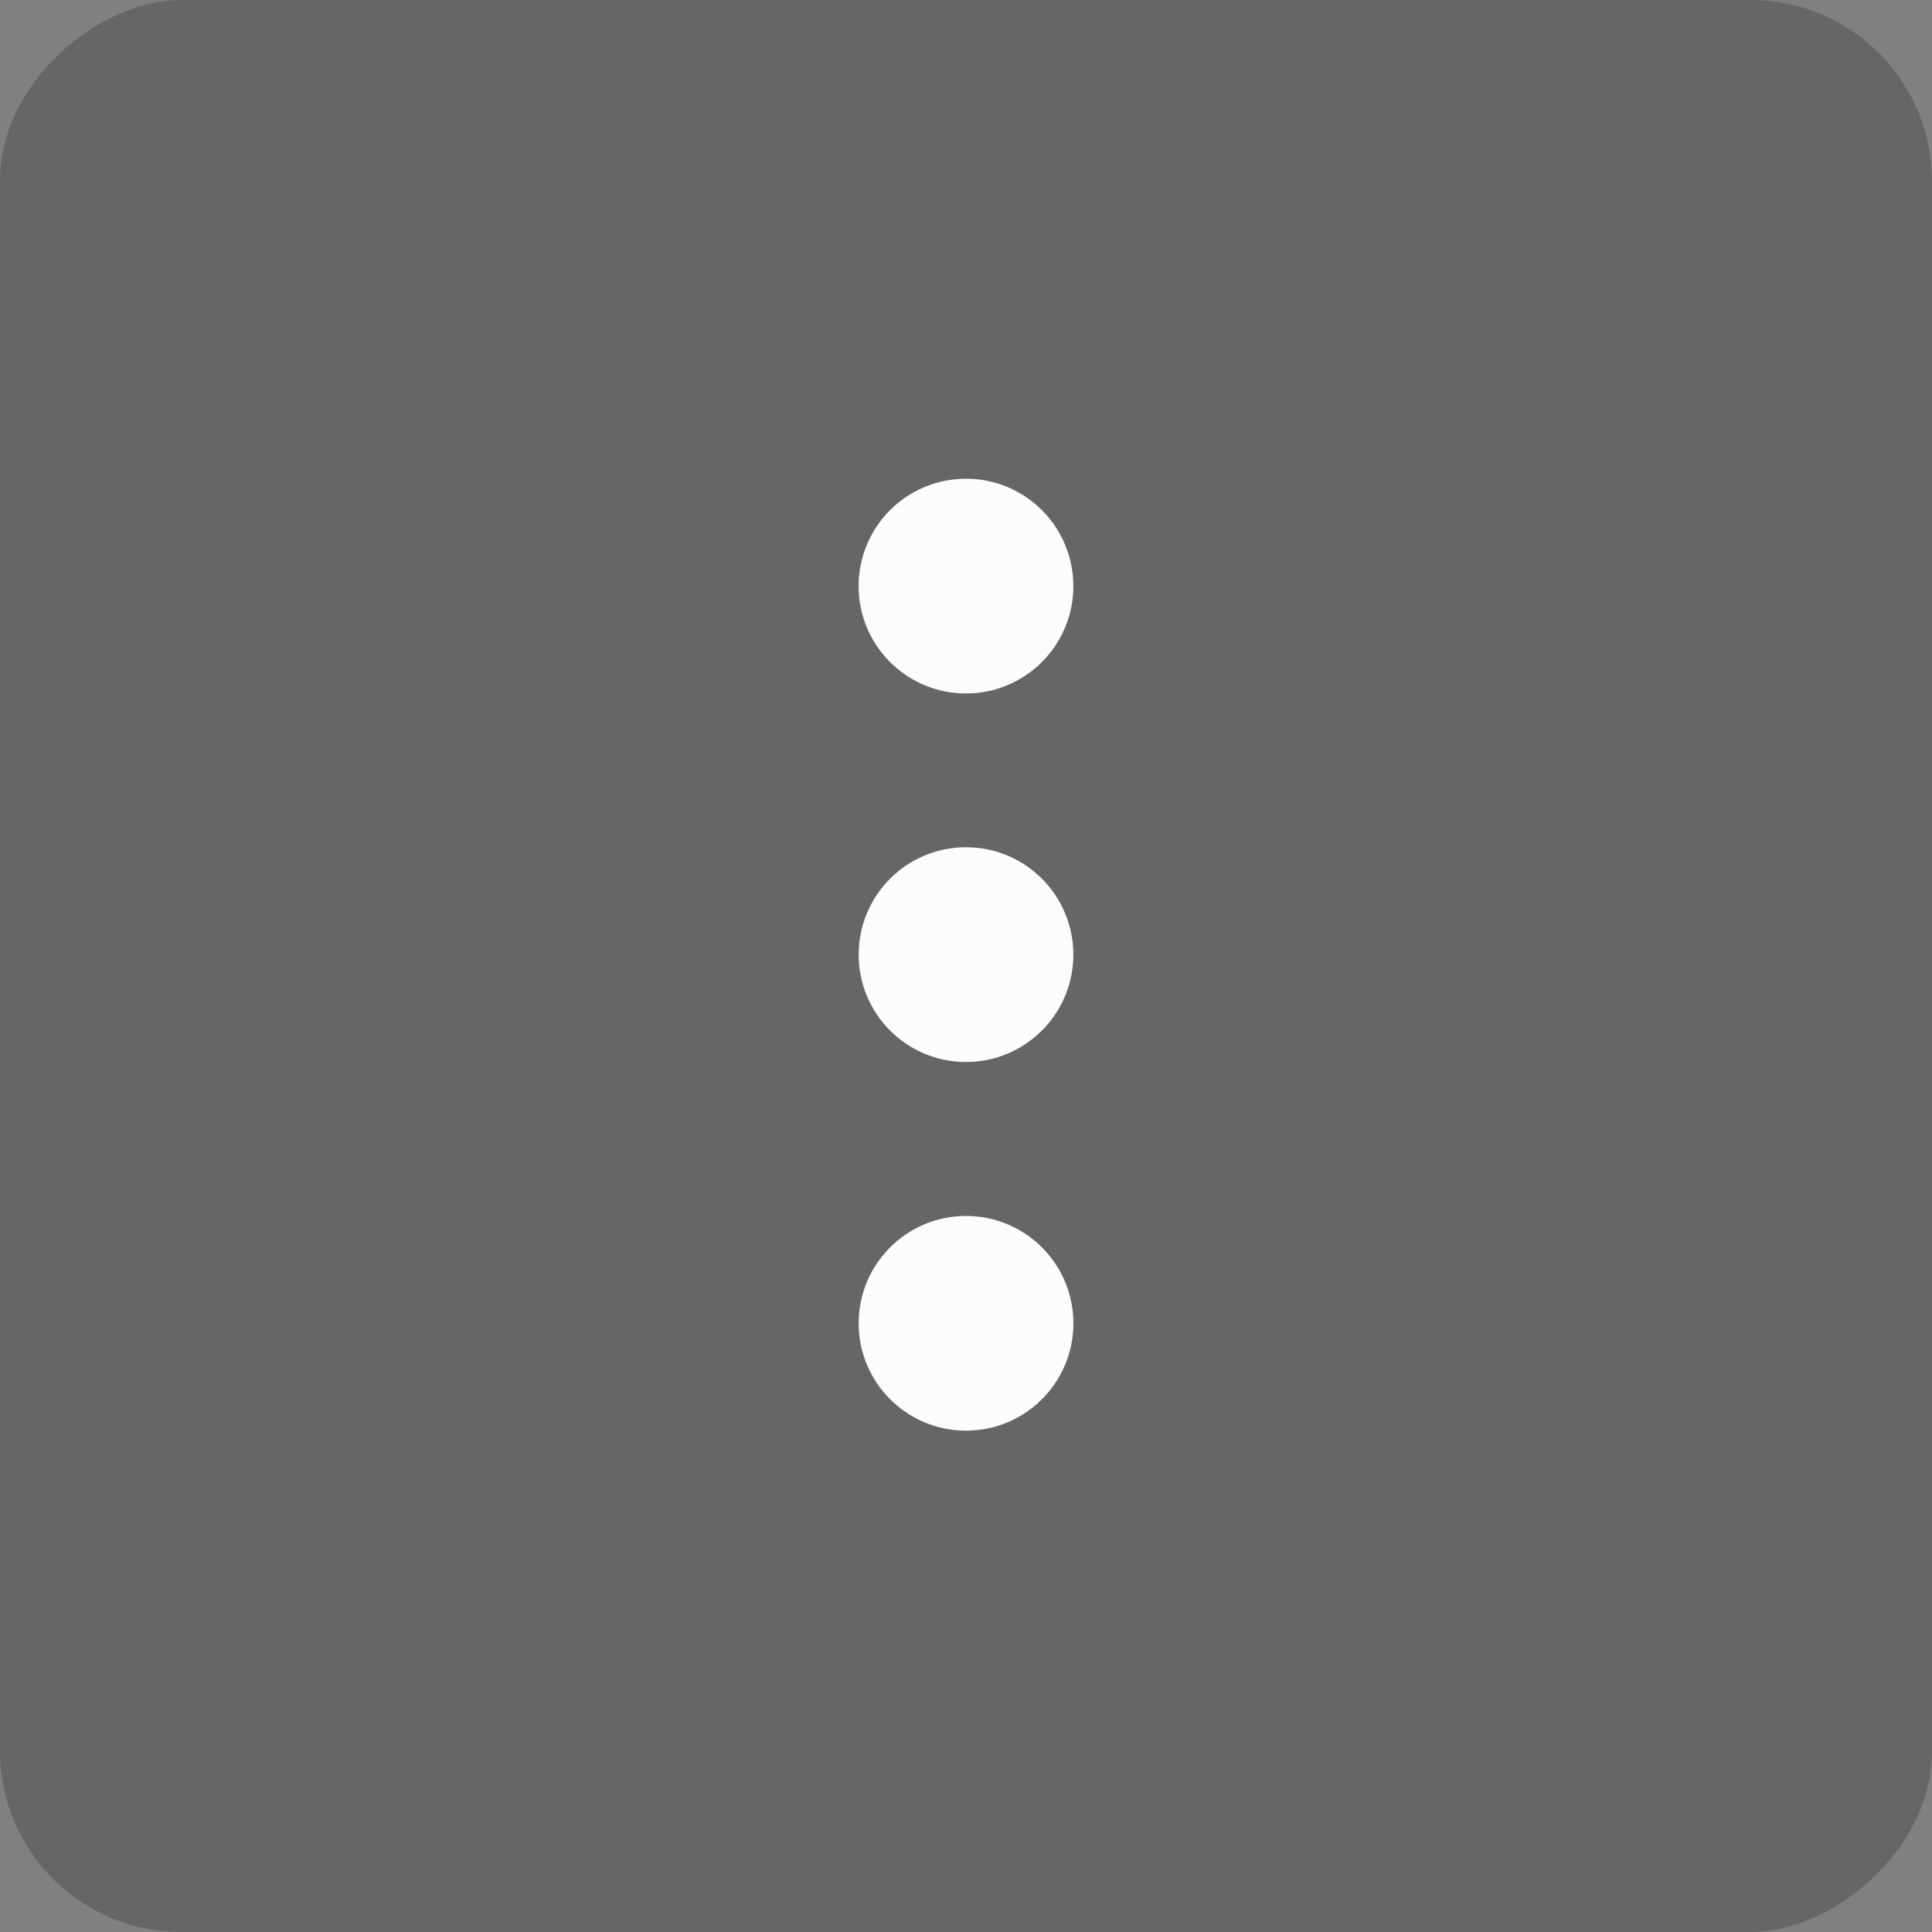 <svg width="32" height="32" viewBox="0 0 32 32" fill="none" xmlns="http://www.w3.org/2000/svg">
<rect x="0" y="0" width="32" height="32" fill="#808080" stroke="none"/>
<rect y="32" width="32" height="32" rx="3" transform="rotate(-90 0 32)" fill="black" fill-opacity="0.2"/>
<path d="M17.778 9.707C17.779 9.941 17.733 10.172 17.643 10.388C17.554 10.604 17.423 10.8 17.258 10.965C17.093 11.13 16.897 11.261 16.681 11.351C16.465 11.44 16.234 11.486 16 11.486C15.767 11.486 15.535 11.441 15.319 11.351C15.104 11.262 14.907 11.131 14.742 10.966C14.577 10.801 14.446 10.604 14.356 10.389C14.267 10.173 14.221 9.942 14.221 9.708C14.221 9.236 14.408 8.784 14.741 8.45C15.075 8.116 15.527 7.929 15.999 7.929C16.471 7.928 16.923 8.116 17.257 8.449C17.591 8.783 17.778 9.235 17.778 9.707Z" fill="#FCFCFC"/>
<path d="M17.778 15.812C17.778 14.829 16.982 14.033 16 14.033C15.018 14.033 14.222 14.829 14.222 15.812C14.222 16.794 15.018 17.59 16 17.59C16.982 17.59 17.778 16.794 17.778 15.812Z" fill="#FCFCFC"/>
<path d="M17.779 21.918C17.779 20.936 16.983 20.14 16 20.14C15.018 20.14 14.222 20.936 14.222 21.918C14.222 22.9 15.018 23.696 16 23.696C16.983 23.696 17.779 22.9 17.779 21.918Z" fill="#FCFCFC"/>
</svg>

